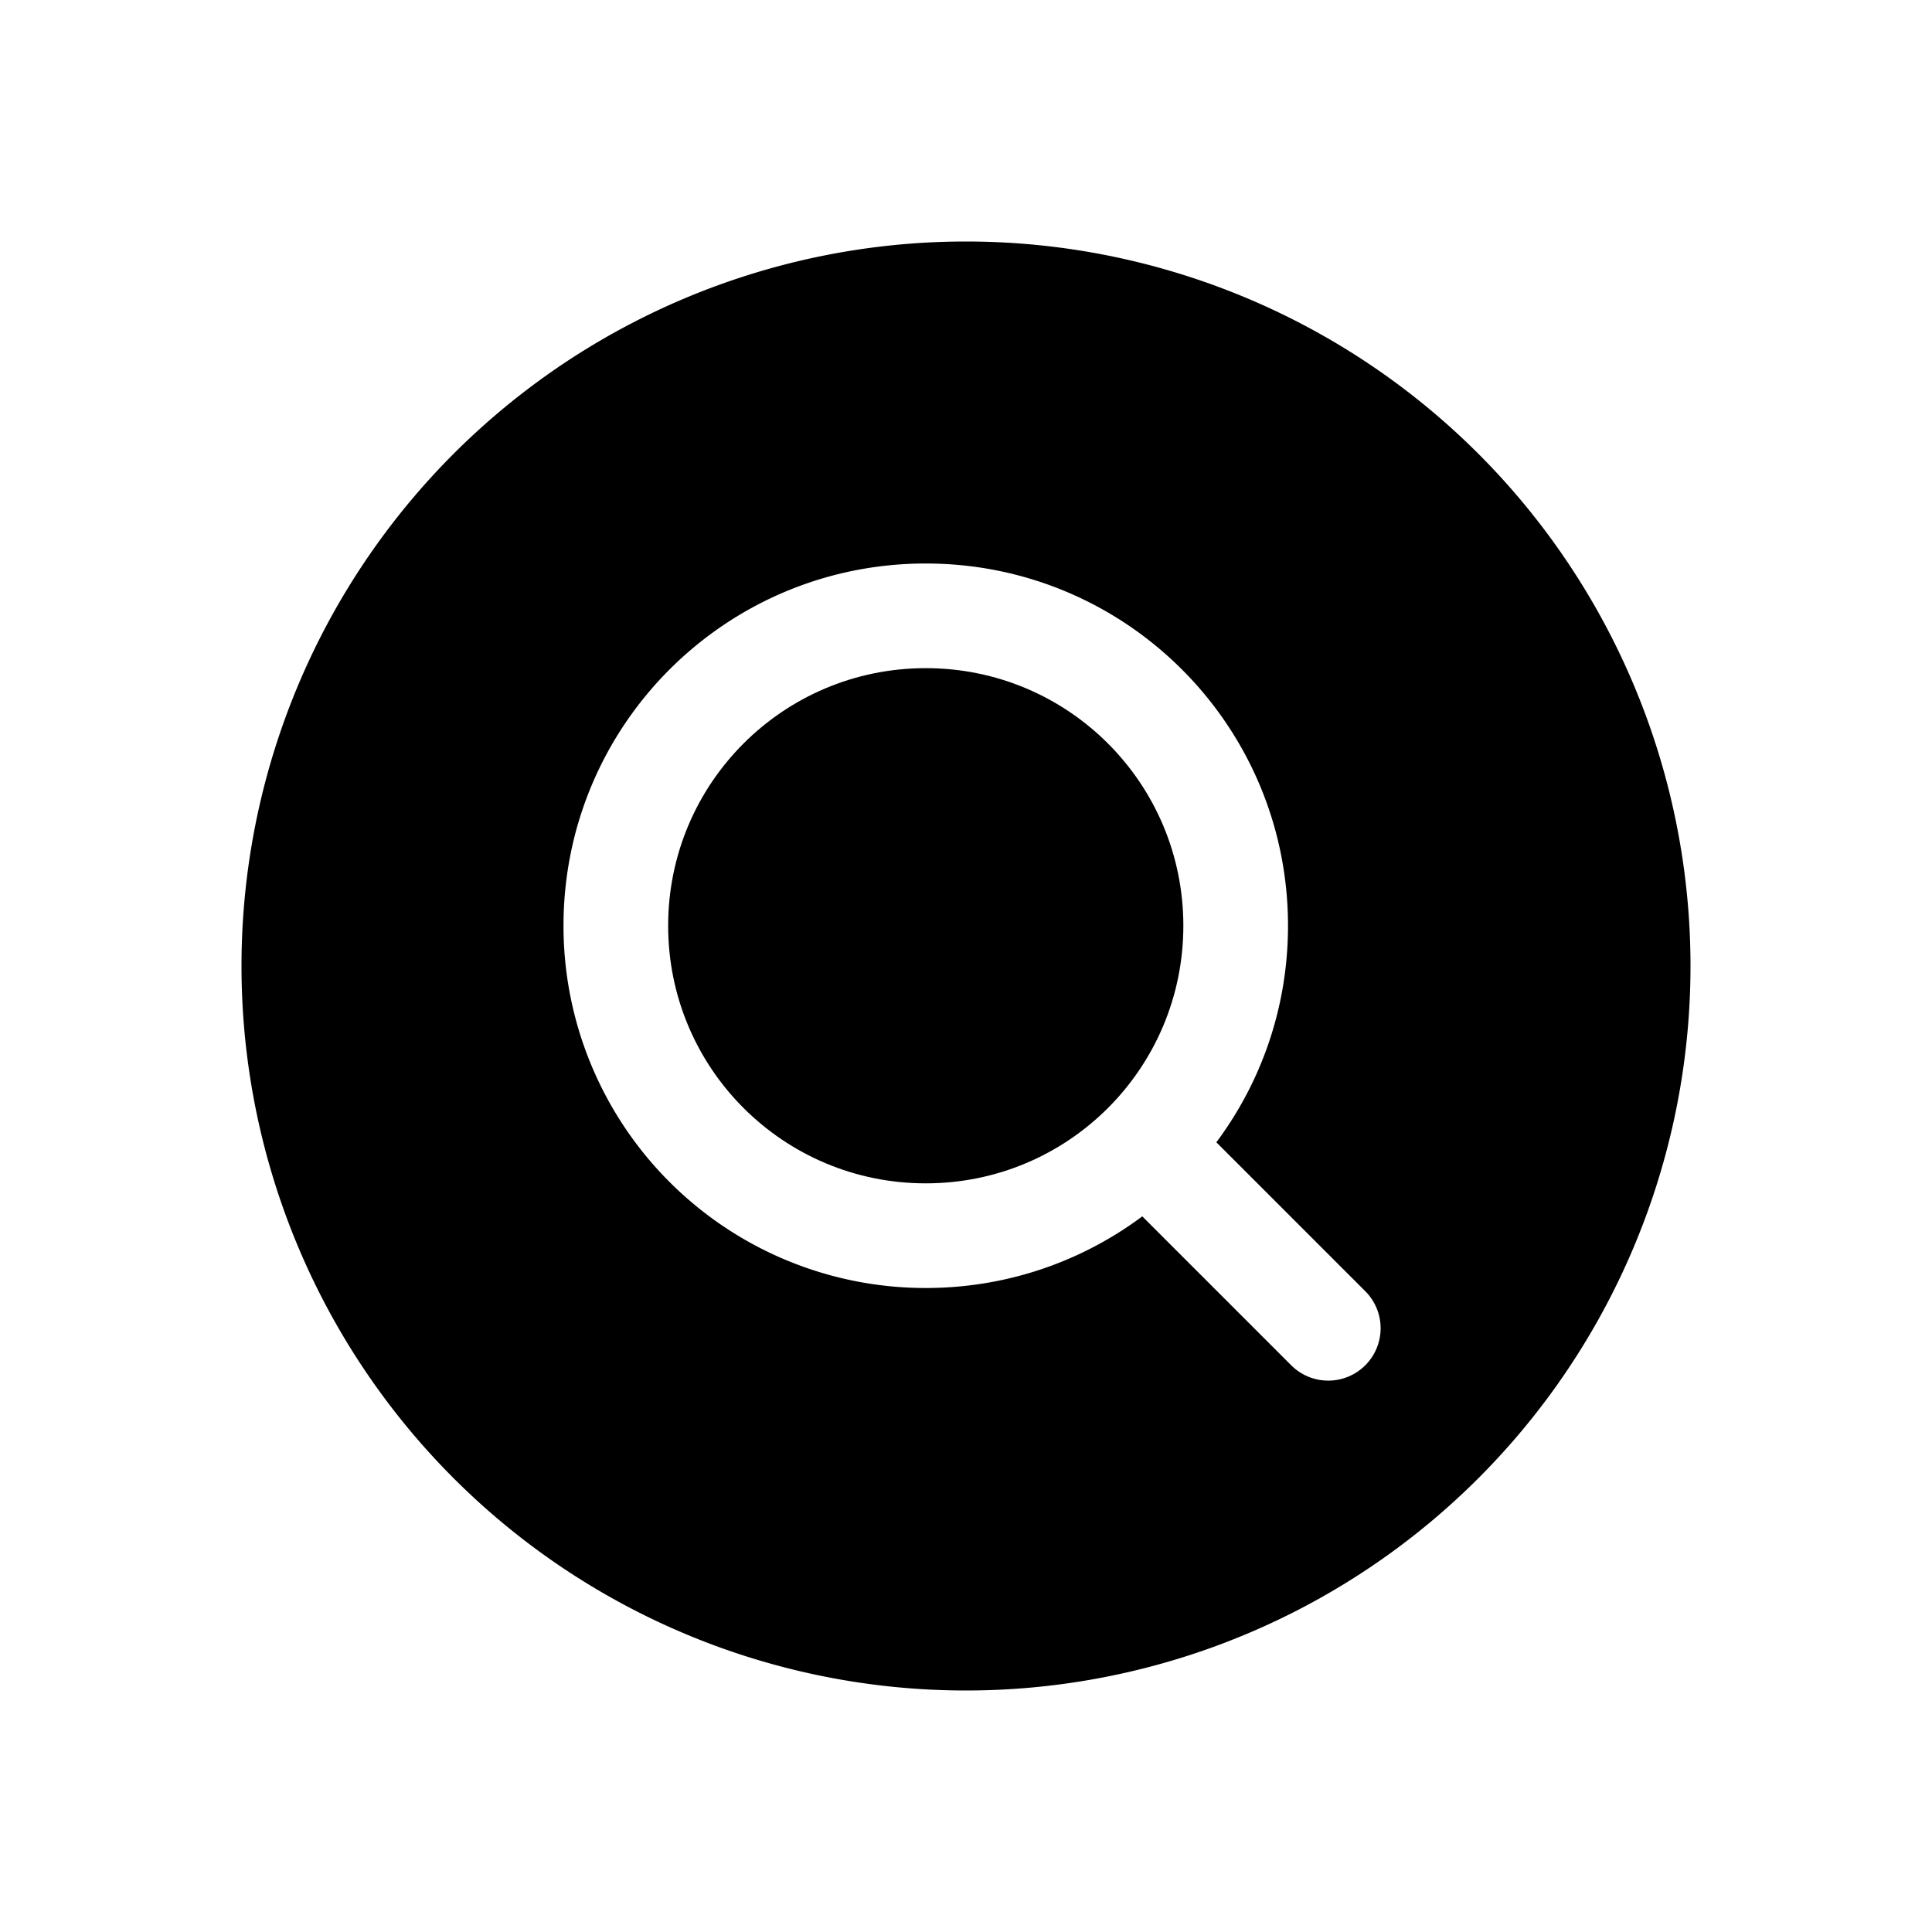 <svg xmlns="http://www.w3.org/2000/svg" viewBox="0 0 24 24">
  <defs/>
  <path d="M11.5 8.3c-1.77 0-3.2 1.43-3.2 3.2 0 1.77 1.43 3.2 3.2 3.2 1.77 0 3.2-1.43 3.2-3.2 0-1.77-1.43-3.2-3.2-3.2z"/>
  <path fill-rule="evenodd" d="M3 12a9 9 0 1118 0 9 9 0 01-18 0zm4-.5C7 9.012 9.012 7 11.5 7S16 9.012 16 11.5c0 1.01-.331 1.94-.89 2.69l1.85 1.85a.65.65 0 11-.92.92l-1.85-1.85c-.75.559-1.68.89-2.69.89A4.497 4.497 0 017 11.5z"/>
</svg>

